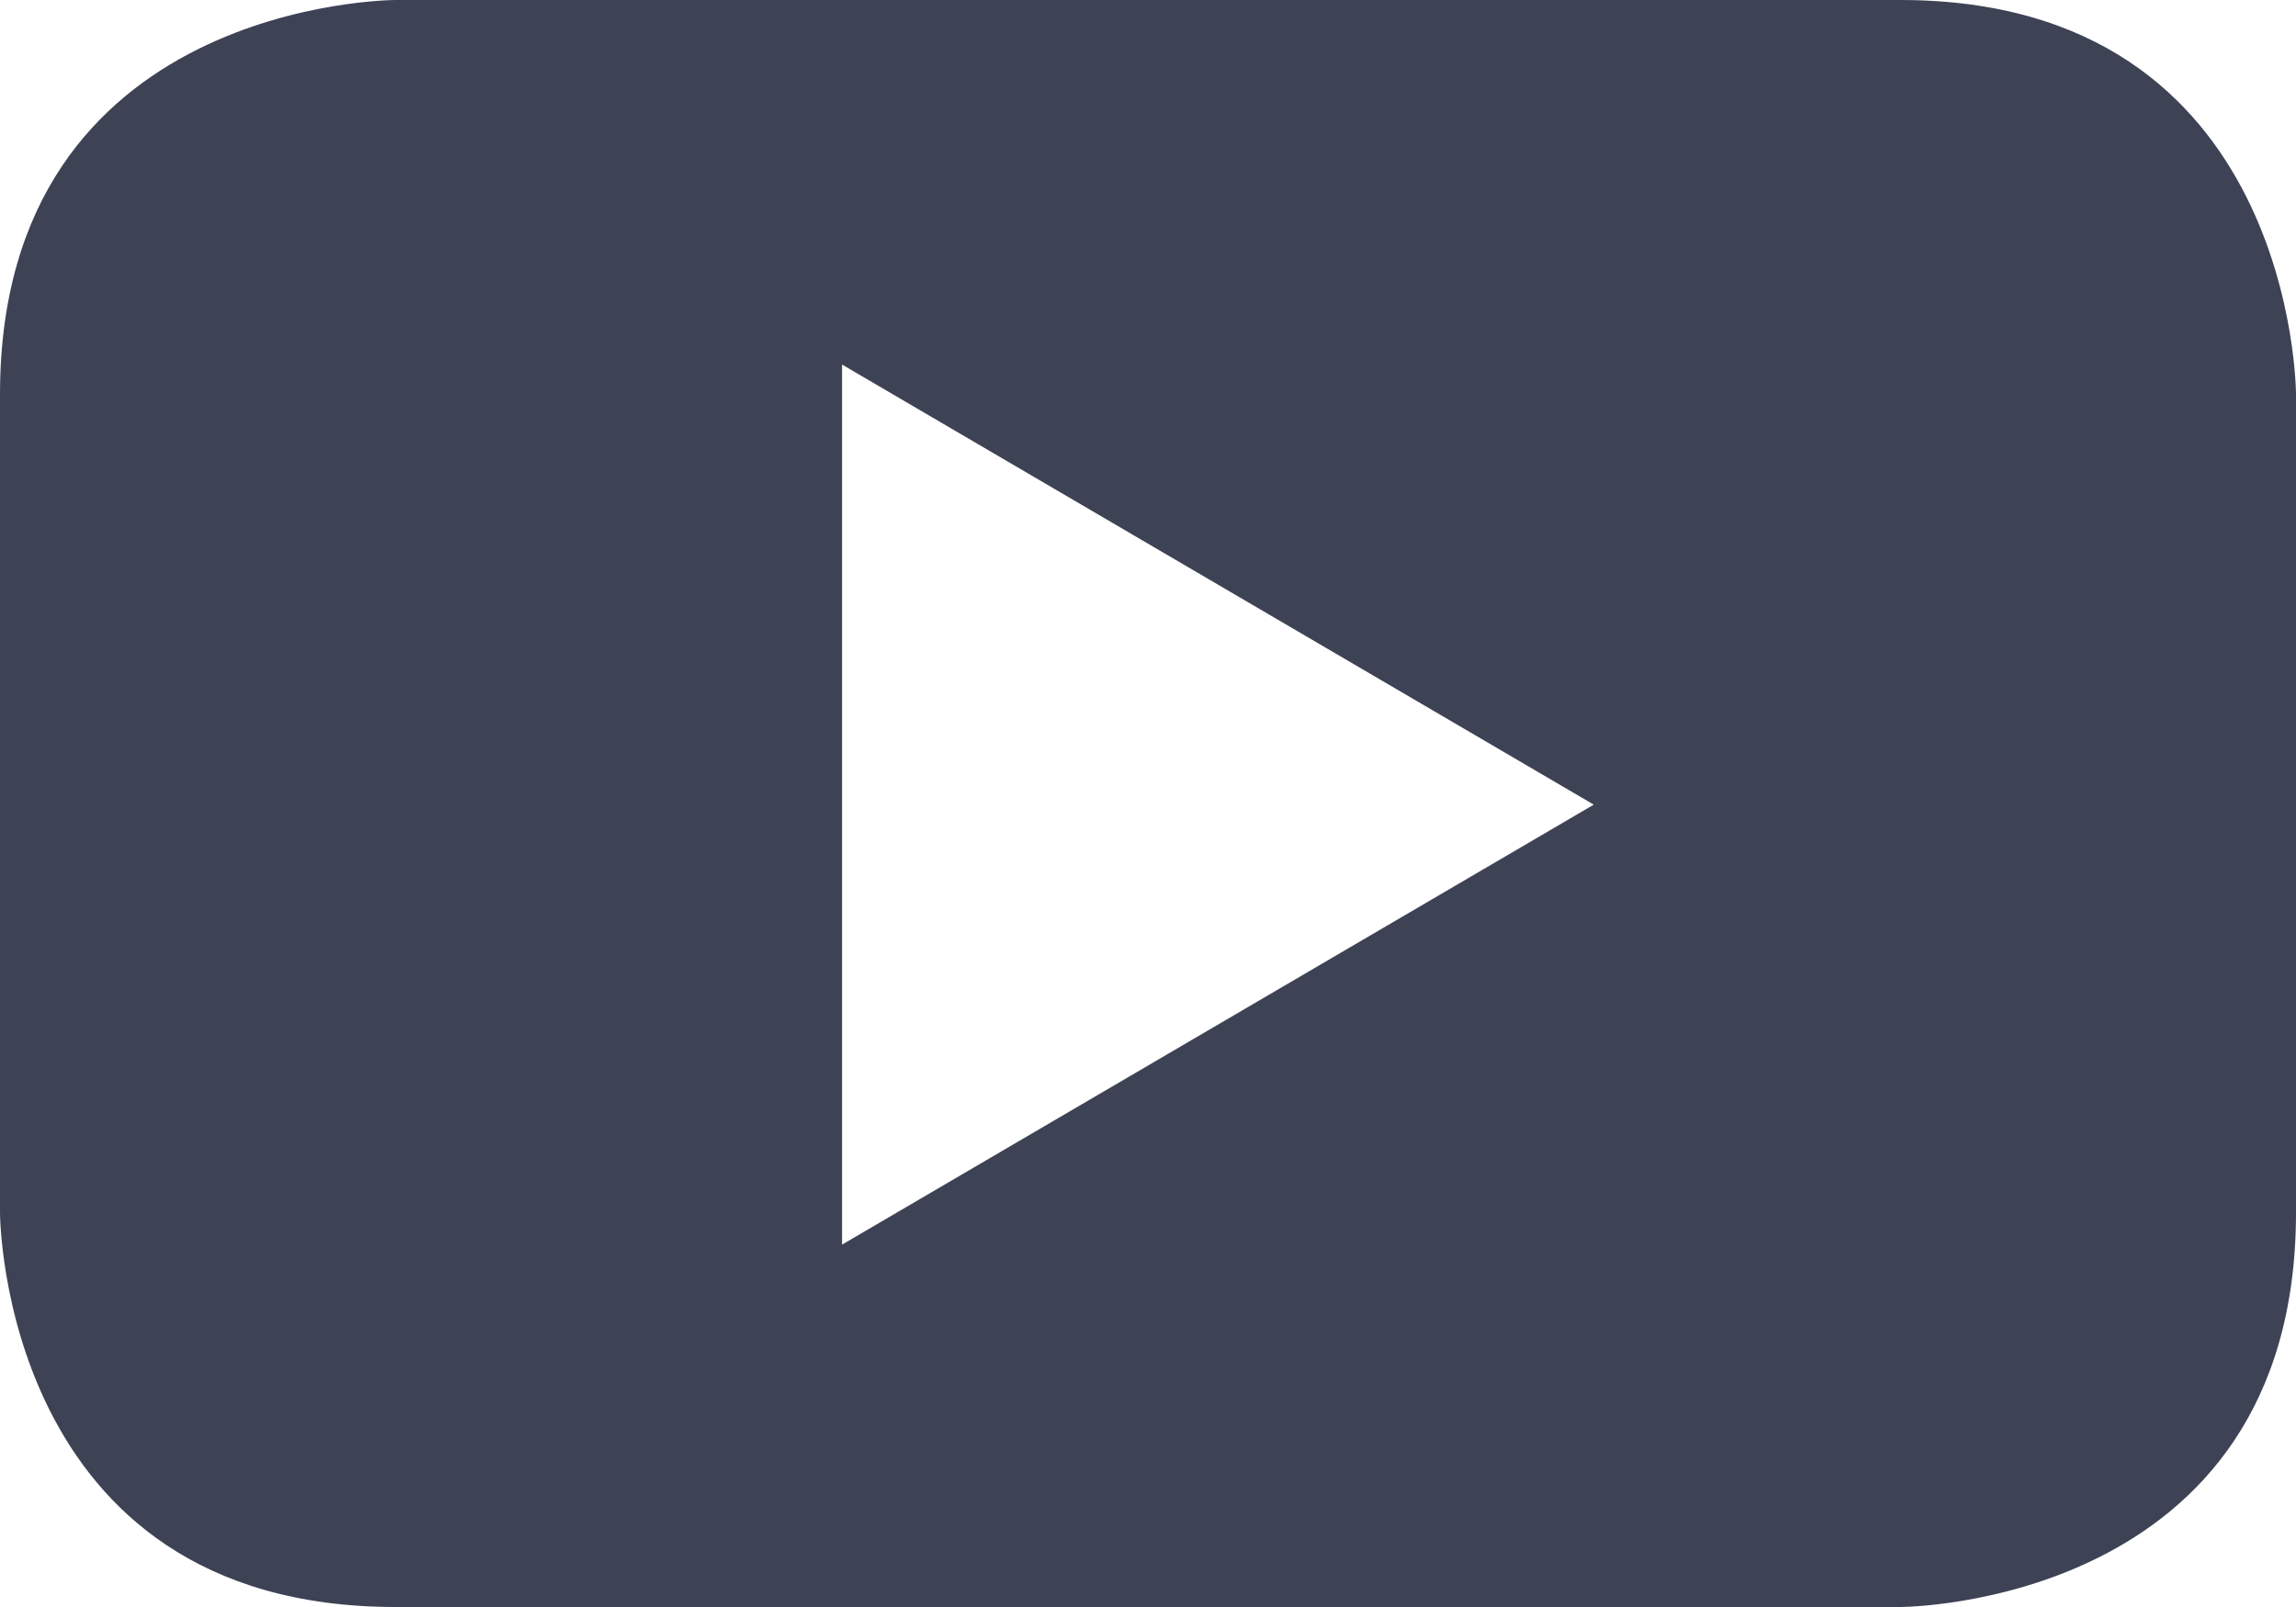 <svg width="20" height="14" viewBox="0 0 20 14" fill="none" xmlns="http://www.w3.org/2000/svg"><path fill-rule="evenodd" clip-rule="evenodd" d="M20 10.564V3.436S20 0 16.553 0H3.445S0 0 0 3.436v7.128S0 14 3.445 14h13.108S20 14 20 10.564zM13.883 7.01l-6.548 3.833V3.176l6.548 3.834z" fill="#3E4255"/></svg>